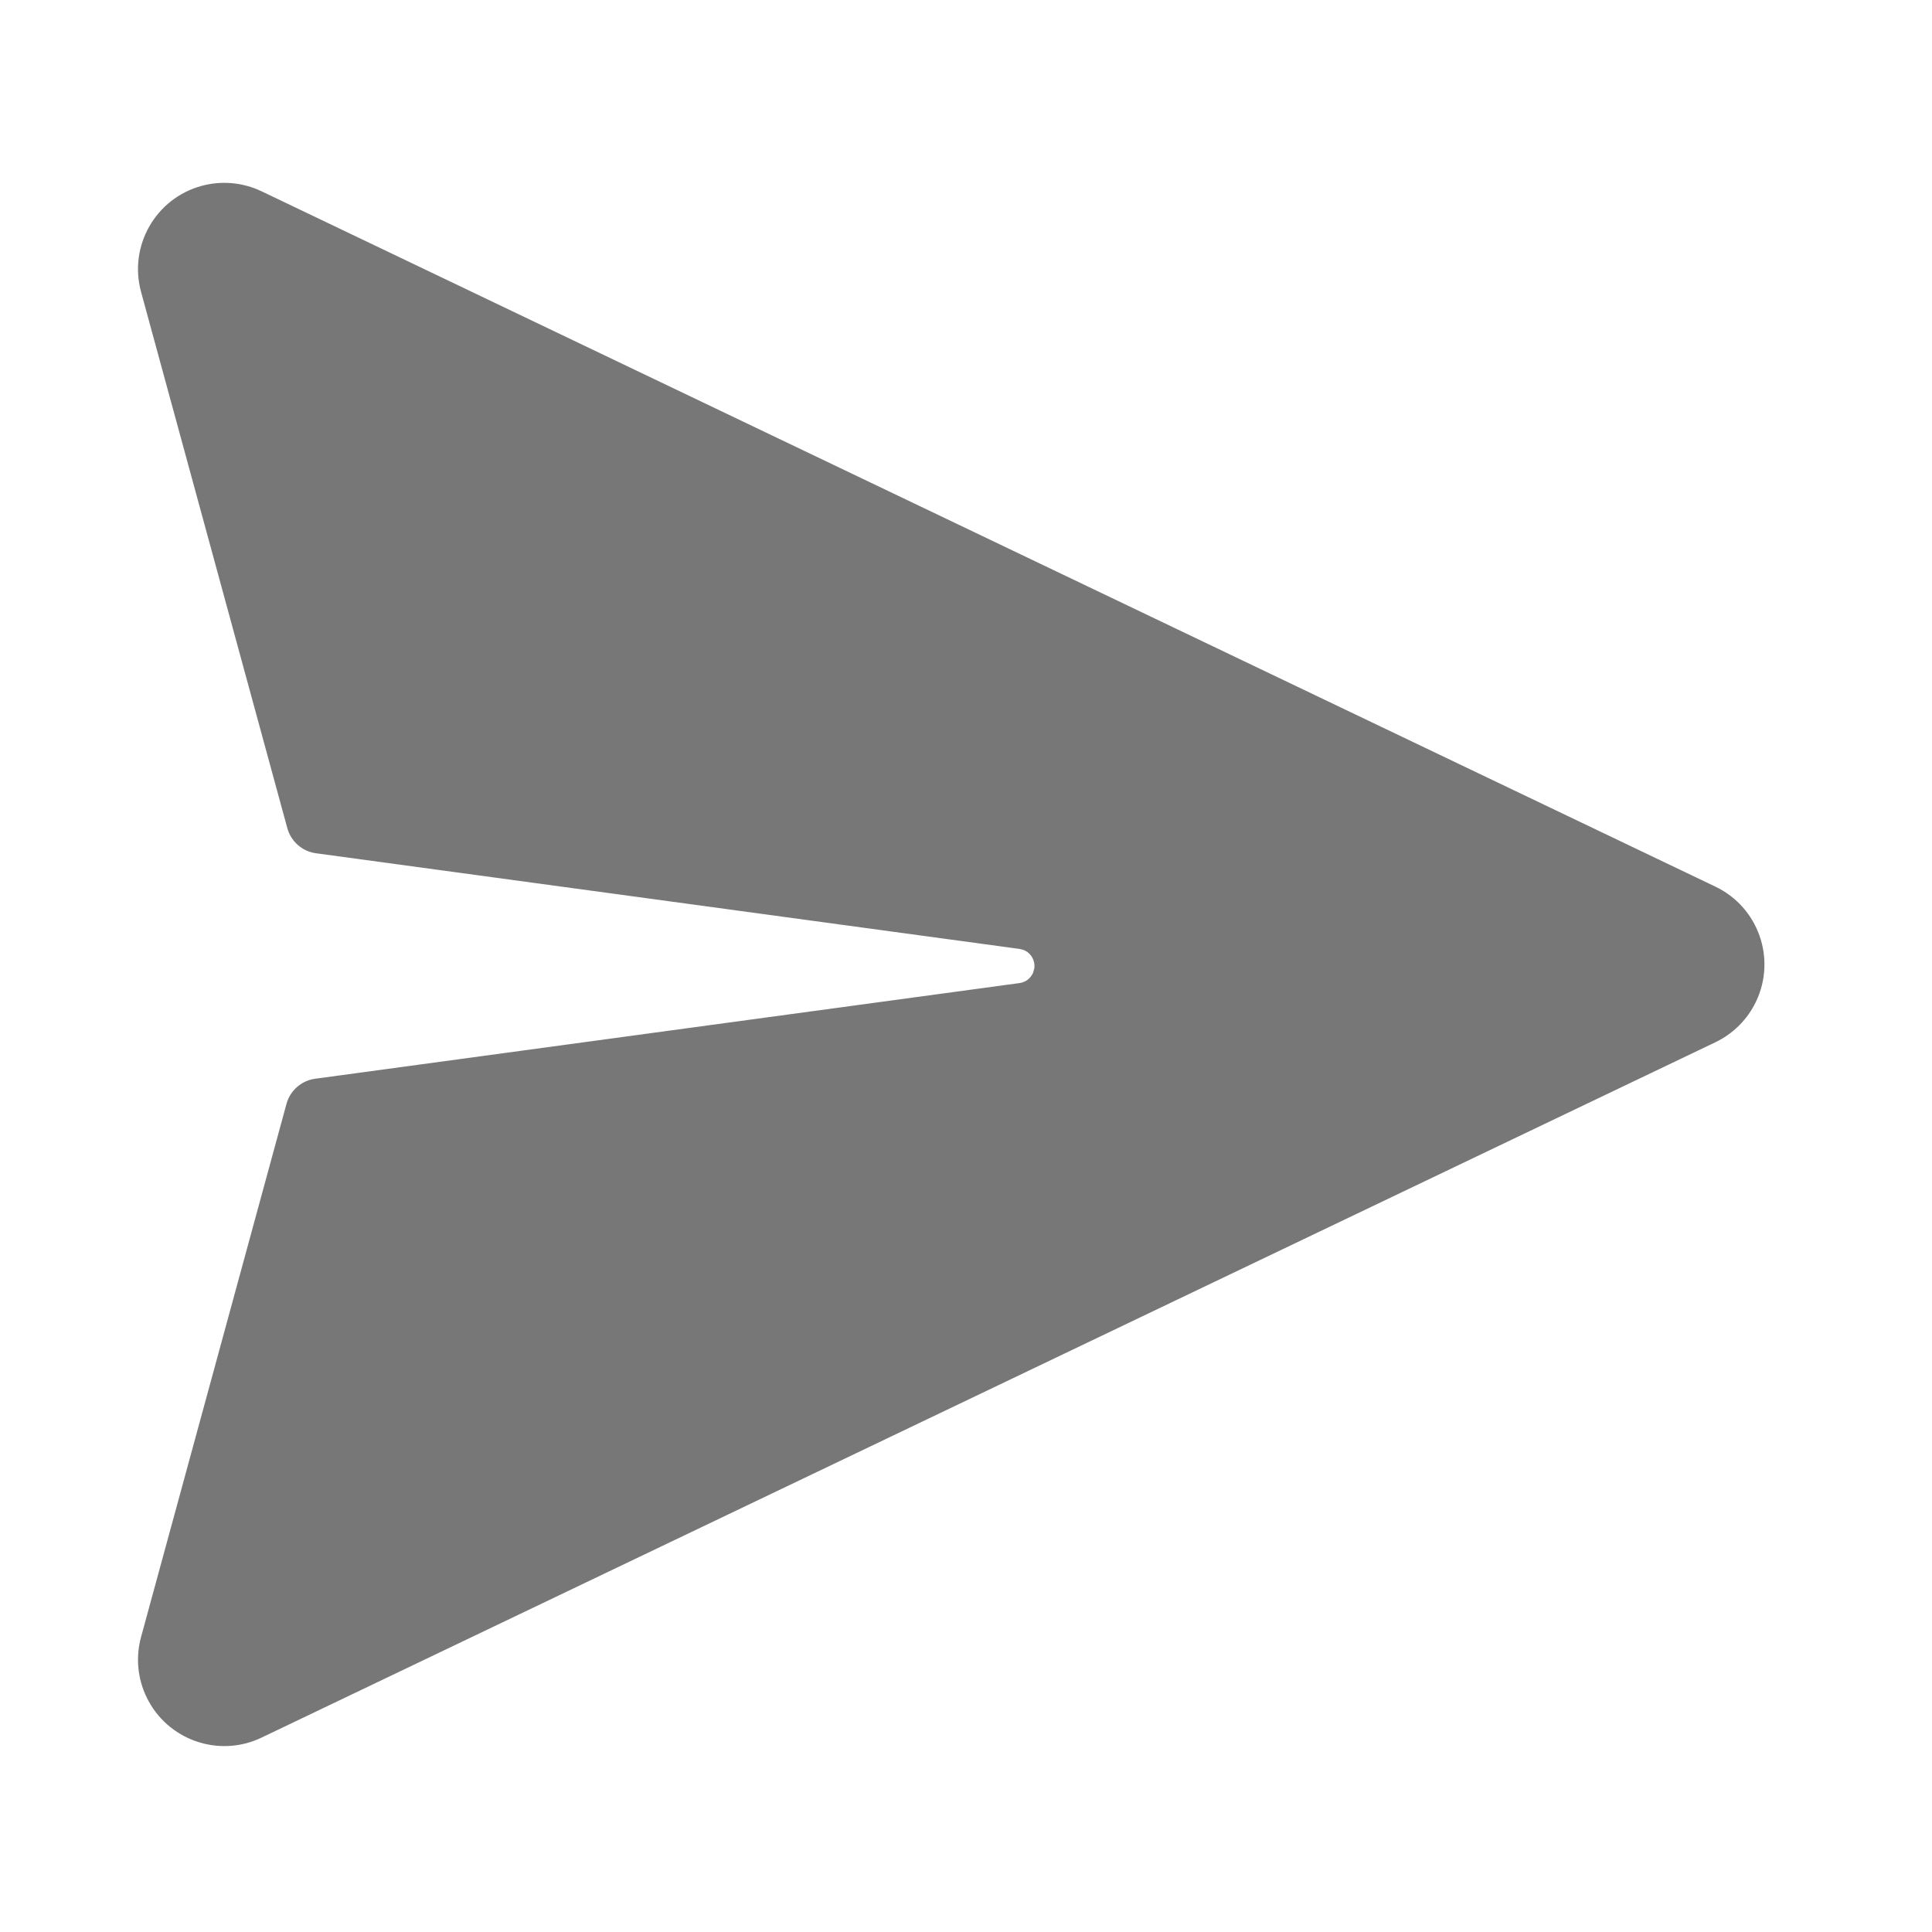 <?xml version="1.0" encoding="UTF-8"?>
<svg width="10px" height="10px" viewBox="0 0 28 28" version="1.1" xmlns="http://www.w3.org/2000/svg" xmlns:xlink="http://www.w3.org/1999/xlink">
    <!-- Uploaded to: SVG Repo, www.svgrepo.com, Generator: SVG Repo Mixer Tools -->
    <title>ic_fluent_send_28_filled</title>
    <desc>Created with Sketch.</desc>
    <g id="🔍-Product-Icons" stroke="none" stroke-width="1" fill="none" fill-rule="evenodd">
        <g id="ic_fluent_send_28_filled" fill="#777777" fill-rule="nonzero">
            <path d="M3.79,2.772 L24.861,12.85 C25.484,13.148 25.747,13.894 25.449,14.517 C25.326,14.774 25.118,14.982 24.861,15.105 L3.79,25.183 C3.167,25.481 2.421,25.217 2.123,24.594 C1.993,24.324 1.965,24.016 2.044,23.726 L4.152,15.998 C4.205,15.805 4.368,15.661 4.567,15.634 L14.778,14.247 C14.866,14.235 14.938,14.177 14.972,14.098 L14.99,14.035 C15.006,13.918 14.939,13.808 14.833,13.767 L14.778,13.753 L4.579,12.366 C4.38,12.339 4.217,12.195 4.164,12.002 L2.044,4.229 C1.863,3.563 2.255,2.876 2.921,2.694 C3.211,2.615 3.519,2.643 3.79,2.772 Z" id="🎨-Color">

</path>
        </g>
    </g>
</svg>